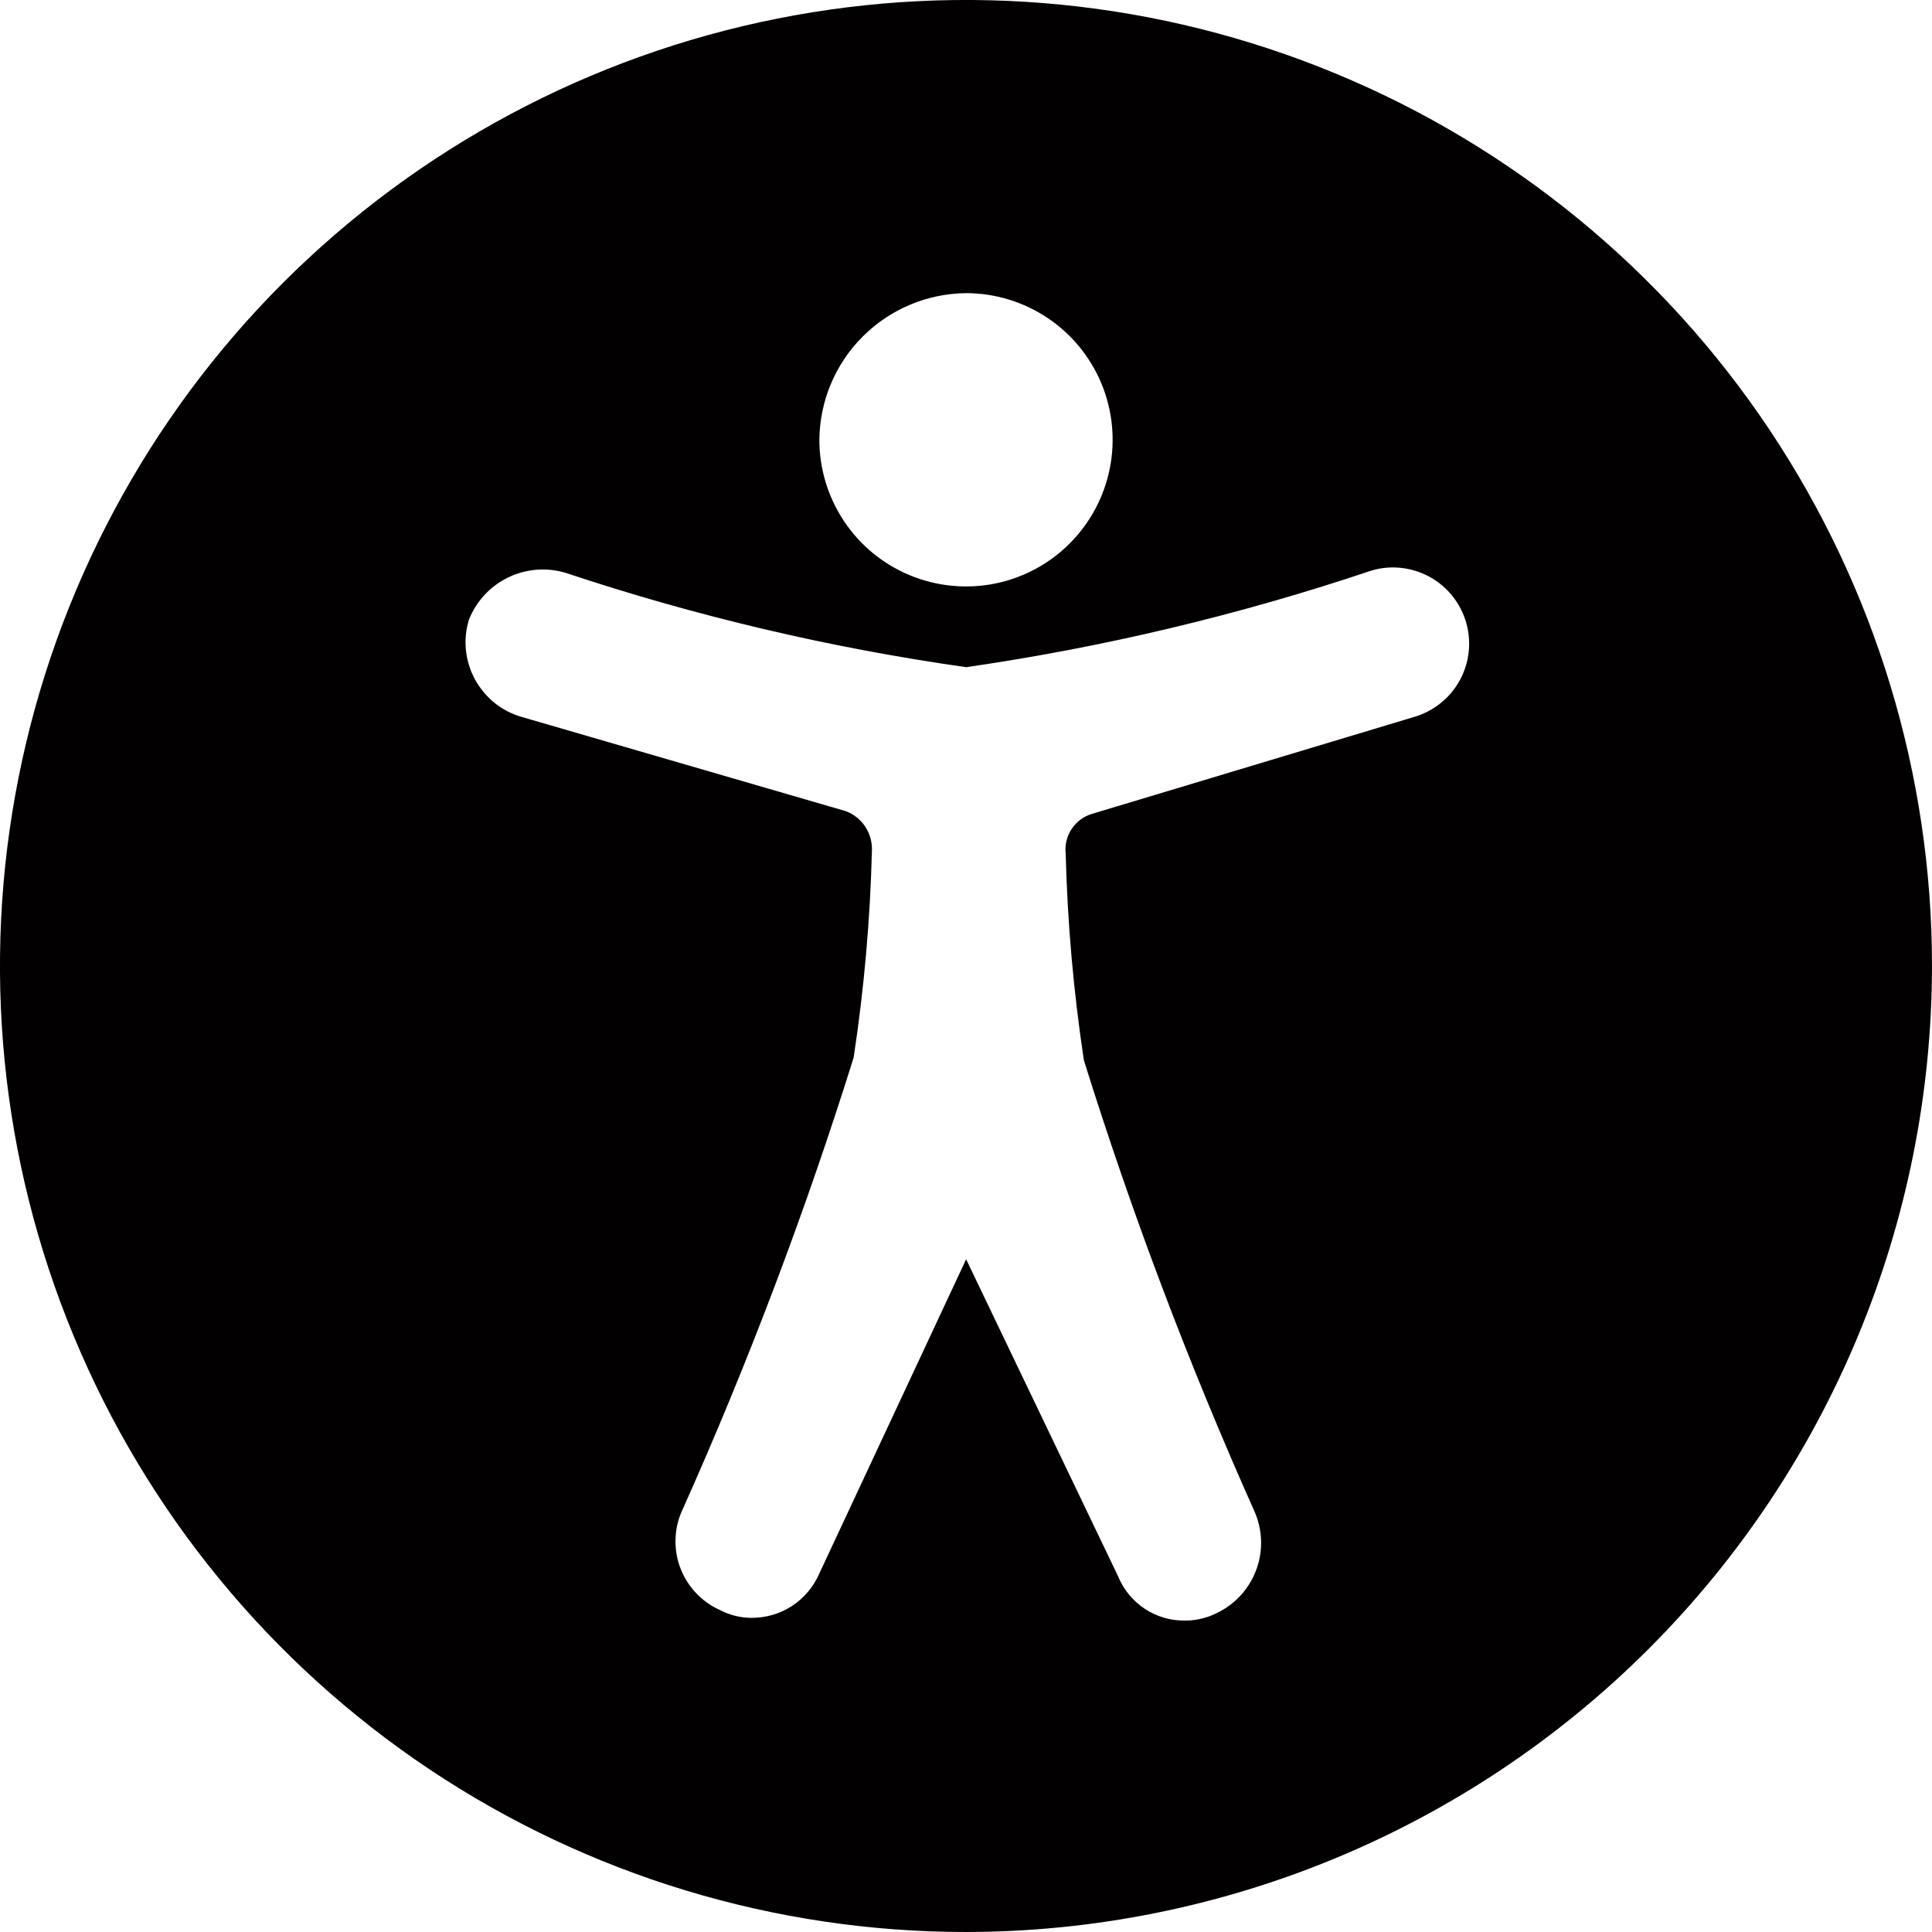 <svg width="30" height="30" viewBox="0 0 30 30" fill="none" xmlns="http://www.w3.org/2000/svg">
<g clip-path="url(#clip0_9_110)">
<path d="M30 15C30 12.033 29.12 9.133 27.472 6.666C25.824 4.2 23.481 2.277 20.74 1.142C17.999 0.006 14.983 -0.291 12.074 0.288C9.164 0.867 6.491 2.296 4.393 4.393C2.296 6.491 0.867 9.164 0.288 12.074C-0.291 14.983 0.006 17.999 1.142 20.74C2.277 23.481 4.2 25.824 6.666 27.472C9.133 29.12 12.033 30 15 30C18.977 29.996 22.79 28.414 25.602 25.602C28.414 22.79 29.996 18.977 30 15ZM15 4.552C15.45 4.552 15.891 4.686 16.265 4.936C16.64 5.186 16.931 5.542 17.104 5.958C17.276 6.374 17.321 6.832 17.233 7.274C17.145 7.715 16.928 8.121 16.61 8.439C16.292 8.758 15.886 8.975 15.444 9.063C15.002 9.15 14.545 9.105 14.129 8.933C13.713 8.761 13.357 8.469 13.107 8.094C12.857 7.72 12.723 7.28 12.723 6.829C12.729 6.227 12.97 5.651 13.396 5.226C13.822 4.8 14.398 4.558 15 4.552ZM12.723 24.432C12.634 24.638 12.487 24.814 12.299 24.937C12.11 25.06 11.89 25.124 11.665 25.122C11.496 25.121 11.329 25.079 11.178 25C11.035 24.936 10.906 24.843 10.8 24.728C10.693 24.613 10.611 24.477 10.557 24.329C10.504 24.181 10.482 24.024 10.491 23.867C10.499 23.71 10.54 23.557 10.61 23.416C11.627 21.138 12.51 18.803 13.255 16.423C13.417 15.36 13.512 14.287 13.539 13.212C13.545 13.079 13.509 12.948 13.436 12.837C13.363 12.726 13.256 12.641 13.132 12.595L8.092 11.13C7.94 11.085 7.798 11.011 7.675 10.911C7.552 10.81 7.45 10.687 7.374 10.547C7.299 10.408 7.251 10.255 7.235 10.097C7.219 9.939 7.234 9.779 7.28 9.627C7.392 9.339 7.61 9.103 7.888 8.968C8.167 8.832 8.486 8.806 8.783 8.895C10.808 9.57 12.89 10.06 15.003 10.36C17.144 10.05 19.253 9.547 21.304 8.857C21.453 8.814 21.61 8.801 21.764 8.819C21.919 8.837 22.068 8.885 22.204 8.96C22.34 9.036 22.46 9.137 22.556 9.259C22.653 9.381 22.725 9.52 22.767 9.67C22.81 9.819 22.823 9.976 22.805 10.13C22.788 10.285 22.739 10.434 22.664 10.57C22.588 10.706 22.487 10.826 22.365 10.922C22.243 11.019 22.104 11.091 21.954 11.134L16.955 12.638C16.826 12.677 16.714 12.76 16.64 12.873C16.565 12.986 16.533 13.121 16.548 13.255C16.575 14.33 16.67 15.403 16.831 16.466C17.575 18.846 18.457 21.18 19.474 23.457C19.604 23.744 19.618 24.069 19.511 24.365C19.405 24.661 19.188 24.904 18.905 25.042C18.754 25.12 18.587 25.162 18.418 25.164C18.192 25.171 17.97 25.108 17.781 24.985C17.592 24.861 17.445 24.683 17.36 24.473L15.002 19.554L12.723 24.432Z" fill="#020000"/>
</g>
<defs>
<clipPath id="clip0_9_110">
<rect width="30" height="30" fill="white"/>
</clipPath>
</defs>
</svg>
